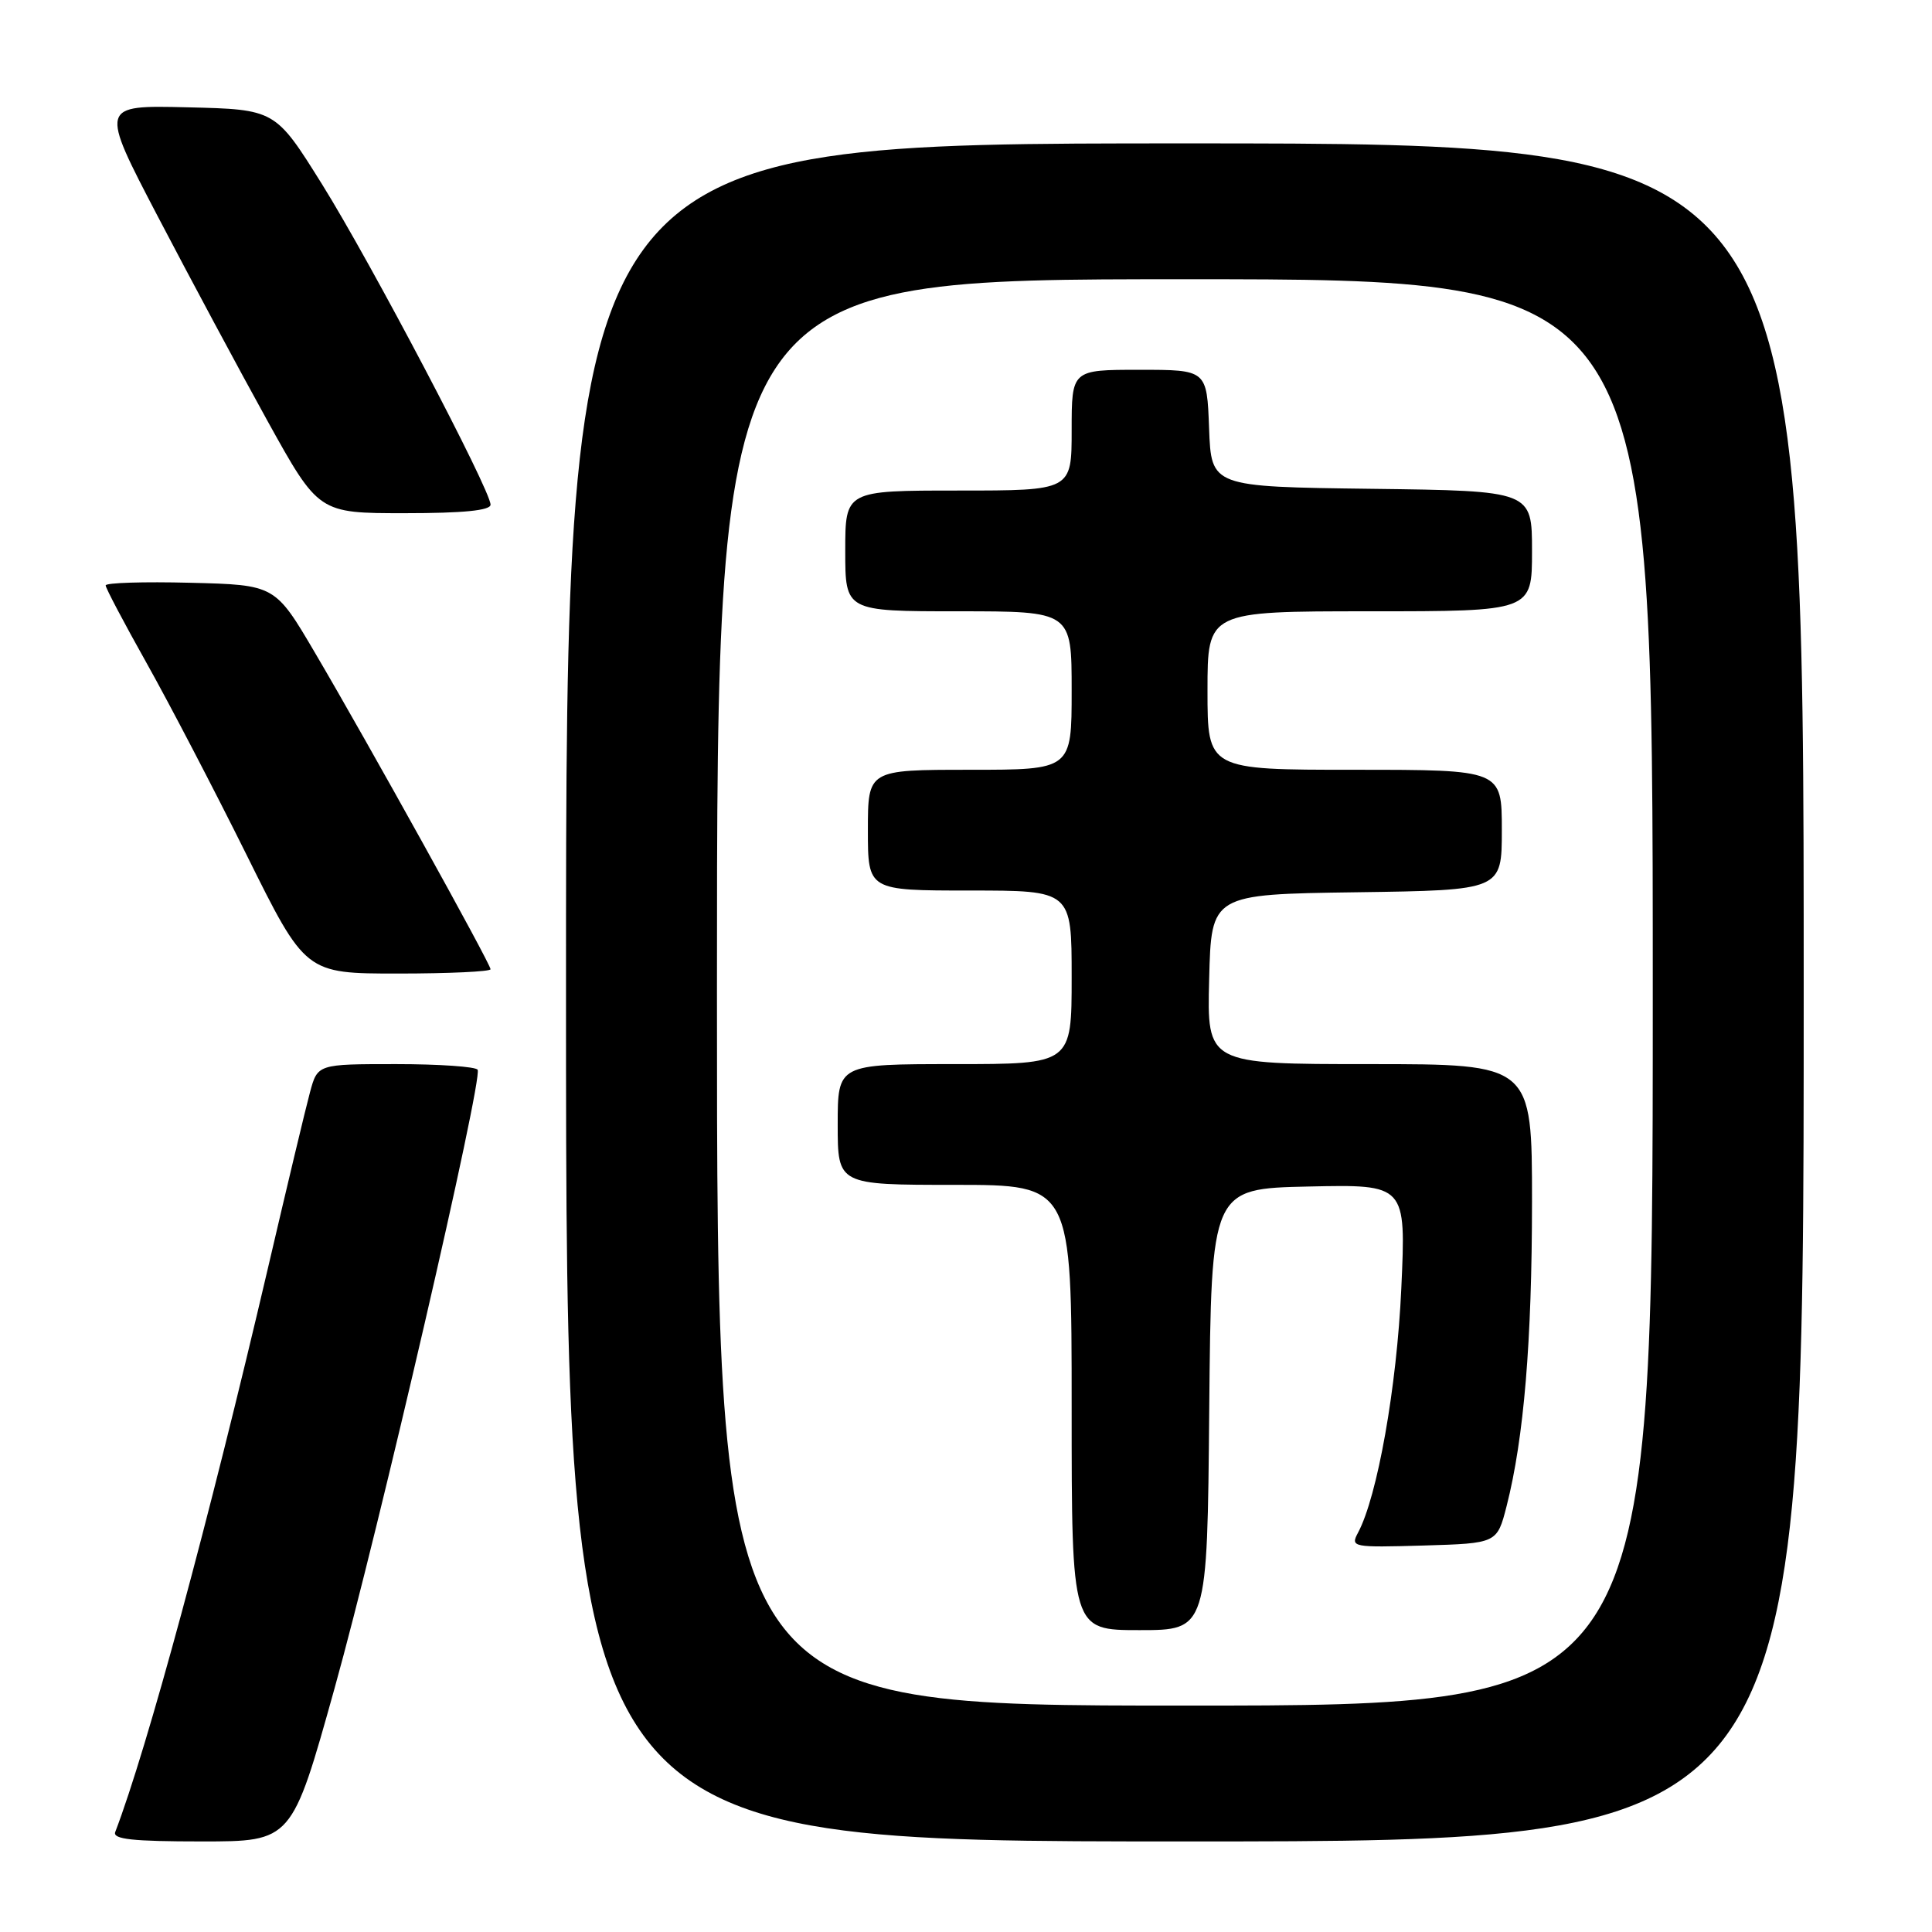 <?xml version="1.0" encoding="UTF-8" standalone="no"?>
<!DOCTYPE svg PUBLIC "-//W3C//DTD SVG 1.1//EN" "http://www.w3.org/Graphics/SVG/1.1/DTD/svg11.dtd" >
<svg xmlns="http://www.w3.org/2000/svg" xmlns:xlink="http://www.w3.org/1999/xlink" version="1.1" viewBox="0 0 256 256">
 <g >
 <path fill="currentColor"
d=" M 44.32 223.75 C 50.20 202.68 63.99 143.06 63.29 141.75 C 63.06 141.34 58.20 141.00 52.48 141.00 C 42.08 141.00 42.08 141.00 41.07 144.75 C 40.51 146.81 38.01 157.28 35.51 168.00 C 27.69 201.46 19.50 231.70 15.27 242.75 C 14.90 243.71 17.56 244.00 26.73 244.00 C 38.67 244.00 38.67 244.00 44.32 223.75 Z  M 239.00 131.50 C 239.00 19.00 239.00 19.00 157.00 19.00 C 75.00 19.00 75.00 19.00 75.00 131.50 C 75.00 244.00 75.00 244.00 157.00 244.00 C 239.00 244.00 239.00 244.00 239.00 131.50 Z  M 65.00 128.43 C 65.00 127.71 48.71 98.34 41.74 86.50 C 36.45 77.50 36.45 77.50 25.22 77.22 C 19.05 77.06 14.00 77.22 14.00 77.57 C 14.00 77.92 16.44 82.54 19.42 87.85 C 22.40 93.16 28.36 104.59 32.66 113.25 C 40.47 129.00 40.47 129.00 52.74 129.00 C 59.48 129.00 65.00 128.74 65.00 128.43 Z  M 65.00 66.87 C 65.00 64.94 49.15 34.80 42.67 24.41 C 36.48 14.50 36.48 14.50 24.85 14.22 C 13.21 13.94 13.21 13.94 20.93 28.72 C 25.18 36.85 31.70 49.01 35.43 55.75 C 42.22 68.00 42.22 68.00 53.61 68.00 C 61.39 68.00 65.00 67.64 65.00 66.87 Z  M 95.00 131.50 C 95.00 37.00 95.00 37.00 157.00 37.00 C 219.00 37.00 219.00 37.00 219.00 131.50 C 219.00 226.00 219.00 226.00 157.00 226.00 C 95.00 226.00 95.00 226.00 95.00 131.50 Z  M 160.23 186.75 C 160.50 157.50 160.50 157.50 173.40 157.22 C 186.31 156.94 186.31 156.94 185.68 170.72 C 185.09 183.77 182.51 198.31 179.94 203.10 C 178.92 205.01 179.21 205.06 188.63 204.79 C 198.37 204.50 198.37 204.50 199.64 199.54 C 201.93 190.55 202.99 177.75 203.00 159.25 C 203.00 141.00 203.00 141.00 181.47 141.00 C 159.93 141.00 159.93 141.00 160.22 129.75 C 160.50 118.50 160.50 118.50 179.75 118.23 C 199.00 117.96 199.00 117.96 199.00 109.98 C 199.00 102.00 199.00 102.00 179.50 102.00 C 160.00 102.00 160.00 102.00 160.00 91.50 C 160.00 81.00 160.00 81.00 181.50 81.00 C 203.00 81.00 203.00 81.00 203.00 73.02 C 203.00 65.04 203.00 65.04 181.75 64.77 C 160.50 64.50 160.50 64.50 160.21 56.75 C 159.92 49.00 159.92 49.00 150.96 49.00 C 142.00 49.00 142.00 49.00 142.00 57.00 C 142.00 65.00 142.00 65.00 127.00 65.00 C 112.00 65.00 112.00 65.00 112.00 73.00 C 112.00 81.00 112.00 81.00 127.00 81.00 C 142.00 81.00 142.00 81.00 142.00 91.50 C 142.00 102.00 142.00 102.00 128.50 102.00 C 115.00 102.00 115.00 102.00 115.00 110.00 C 115.00 118.00 115.00 118.00 128.50 118.00 C 142.00 118.00 142.00 118.00 142.00 129.50 C 142.00 141.00 142.00 141.00 126.50 141.00 C 111.00 141.00 111.00 141.00 111.00 149.00 C 111.00 157.00 111.00 157.00 126.50 157.00 C 142.00 157.00 142.00 157.00 142.00 186.50 C 142.00 216.00 142.00 216.00 150.98 216.00 C 159.97 216.00 159.97 216.00 160.23 186.75 Z "/>
</g>
</svg>